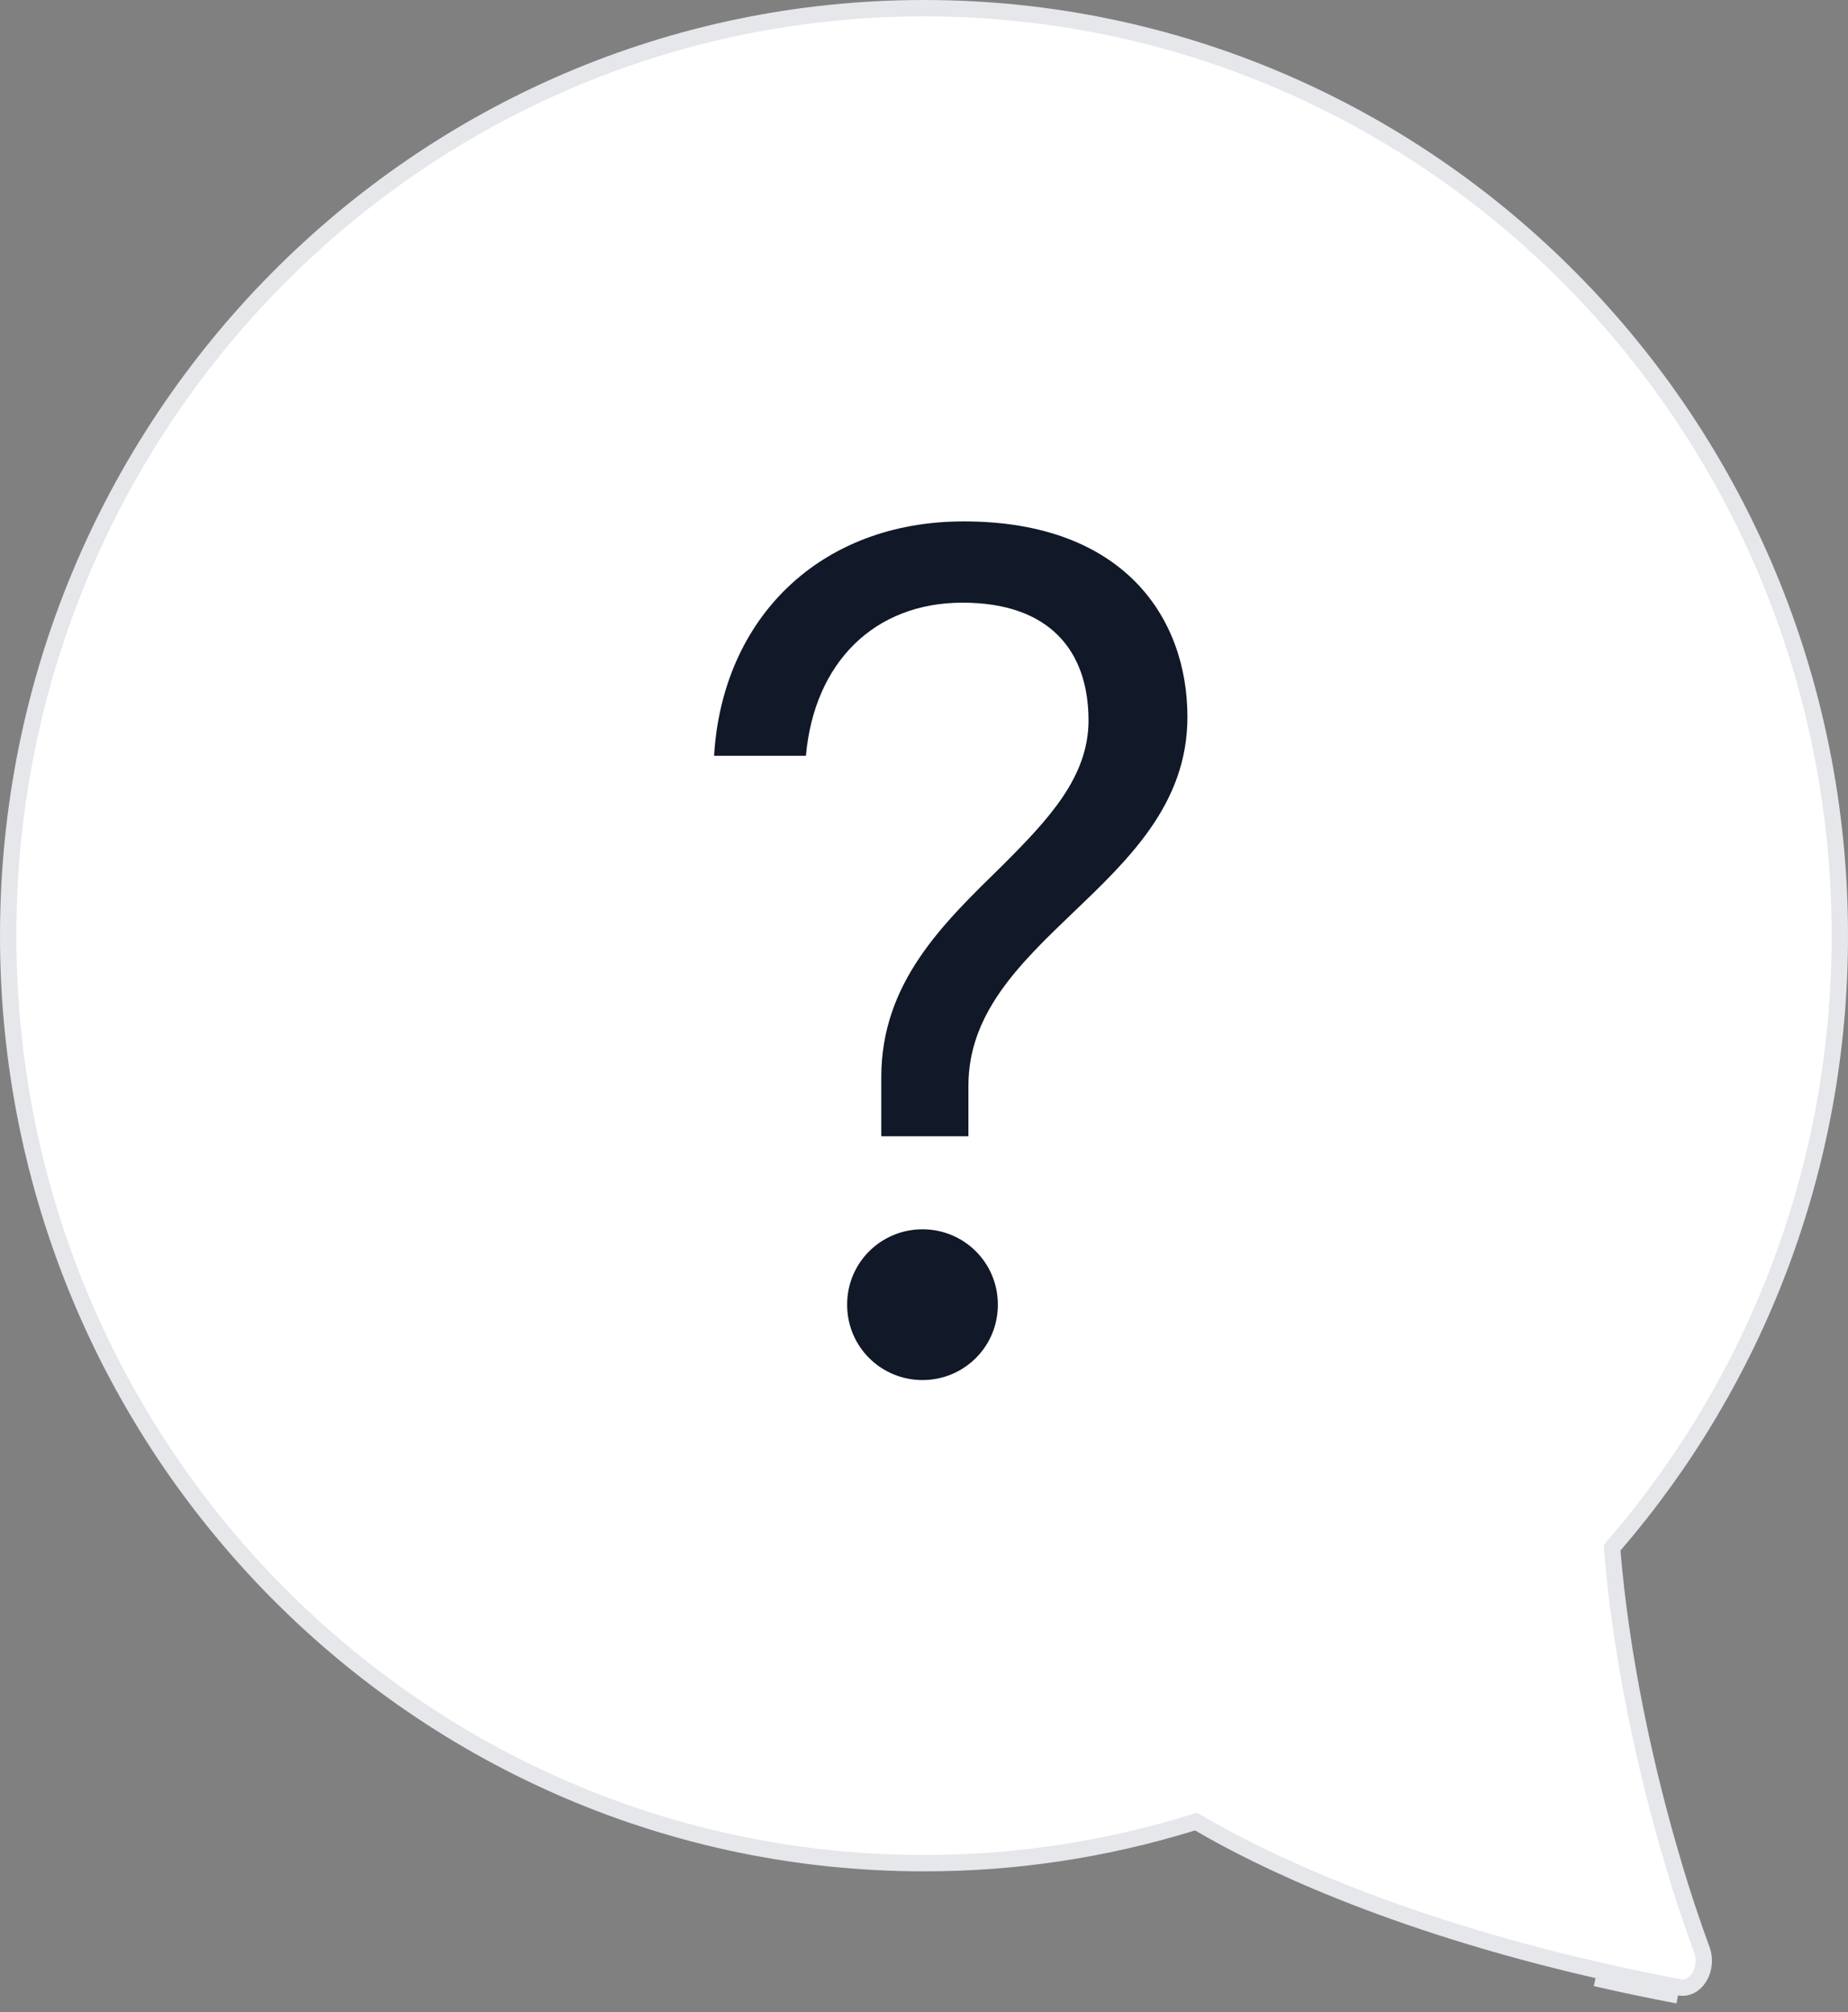 <svg viewBox="0 0 113 123" fill="none" xmlns="http://www.w3.org/2000/svg">
<rect x="0" y="0" width="113" height="123" fill="#808080" stroke="none"/>
<path d="M97.68 120.432C99.347 120.814 101.019 121.164 102.696 121.482C103.158 121.567 103.595 121.344 103.887 120.891C104.181 120.435 104.285 119.794 104.063 119.188V119.187C103.432 117.467 102.854 115.721 102.329 113.953L102.327 113.944L102.325 113.936L102.306 113.863C100.548 107.956 99.114 101.16 98.589 94.822L98.571 94.613L98.708 94.454C107.298 84.492 112.5 71.452 112.5 57.195C112.5 25.878 87.42 0.5 56.5 0.5C25.58 0.5 0.5 25.878 0.5 57.195C0.5 88.513 25.58 113.891 56.5 113.891H56.501C62.046 113.899 67.569 113.066 72.928 111.413L73.138 111.348L73.328 111.459C76.958 113.583 84.814 117.478 97.68 120.432ZM97.68 120.432L97.568 120.919L97.68 120.432ZM97.68 120.432L97.568 120.919L97.68 120.432ZM97.568 120.919C99.242 121.303 100.921 121.654 102.604 121.973L97.568 120.919Z" fill="white" stroke="#E5E7EB" class="discord-button"/>
<path d="M53.888 69.456H59.216V66.36C59.216 61.968 62.312 58.944 65.552 55.848C69.008 52.536 72.608 49.152 72.608 43.824C72.608 37.776 68.72 31.872 58.928 31.872C50.144 31.872 44.168 37.776 43.664 46.2H49.28C49.784 40.512 53.456 36.84 58.856 36.84C64.184 36.84 66.56 39.792 66.56 44.04C66.56 47.496 64.112 50.088 61.304 52.896C57.704 56.424 53.888 60.024 53.888 65.856V69.456ZM56.408 84.36C58.928 84.36 61.016 82.344 61.016 79.752C61.016 77.16 58.928 75.144 56.408 75.144C53.888 75.144 51.8 77.16 51.8 79.752C51.8 82.344 53.888 84.36 56.408 84.36Z" fill="#111827"/>
</svg>
